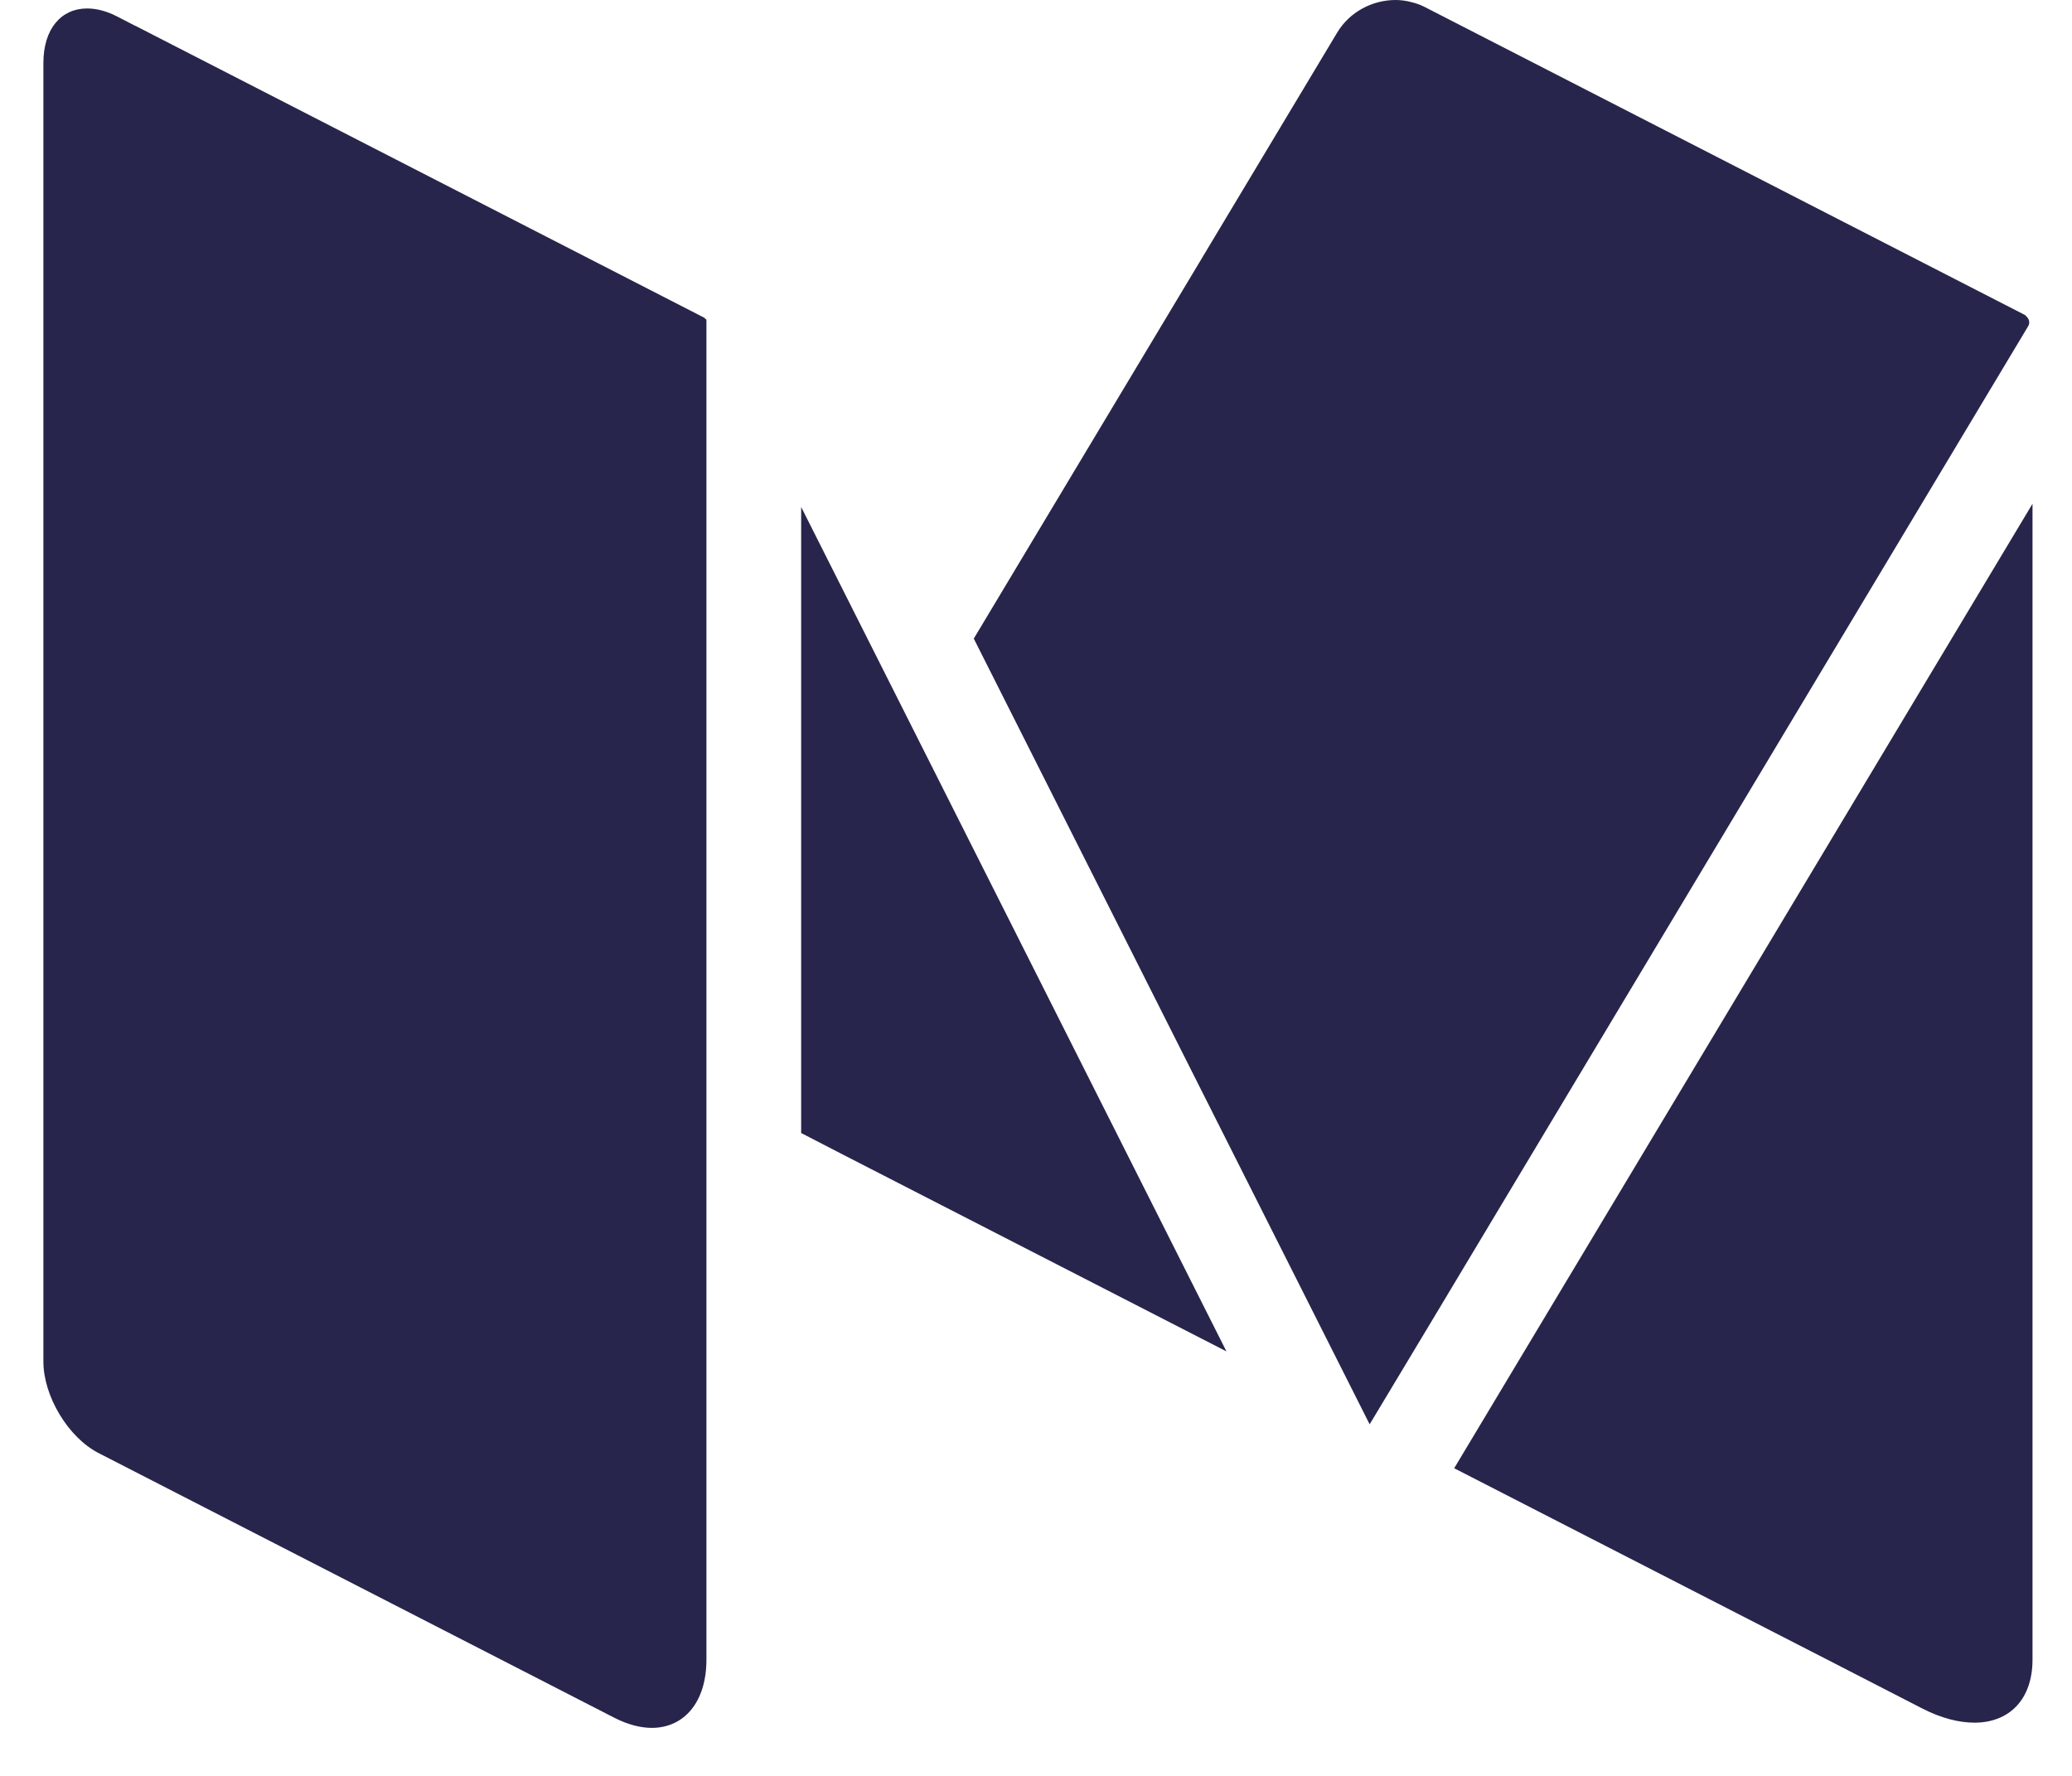 <?xml version="1.0" encoding="UTF-8"?>
<svg width="35px" height="30px" viewBox="0 0 35 30" version="1.1" xmlns="http://www.w3.org/2000/svg" xmlns:xlink="http://www.w3.org/1999/xlink">
    <!-- Generator: Sketch 50.2 (55047) - http://www.bohemiancoding.com/sketch -->
    <title>medium-icon-dark</title>
    <desc>Created with Sketch.</desc>
    <defs></defs>
    <g id="Landing-Page---Token-Sale" stroke="none" stroke-width="1" fill="none" fill-rule="evenodd">
        <g id="Desktop-HD" transform="translate(-702, -6221)" fill="#27254B" fill-rule="nonzero">
            <g id="Footer" transform="translate(0, 6194)">
                <g id="Group-40" transform="translate(140, 23)">
                    <g id="Group-24" transform="translate(467, 0)">
                        <g id="medium-icon-dark" transform="translate(95.733, 4)">
                            <path d="M11.2,28.036 C11.2,28.758 10.819,29.189 10.278,29.189 C10.088,29.189 9.875,29.135 9.65,29.021 L0.931,24.546 C0.419,24.283 0,23.586 0,23 L0,1.064 C0,0.485 0.303,0.143 0.738,0.143 C0.891,0.143 1.062,0.184 1.241,0.276 L1.547,0.434 C1.547,0.434 1.55,0.434 1.55,0.434 L11.159,5.365 C11.175,5.375 11.188,5.391 11.2,5.403 L11.2,28.036 Z M21.269,1.527 L21.856,0.548 C22.066,0.2 22.45,0 22.841,0 C22.931,0 23.025,0.013 23.116,0.038 C23.184,0.054 23.256,0.079 23.331,0.117 L33.466,5.318 C33.469,5.318 33.469,5.321 33.469,5.321 L33.478,5.324 C33.484,5.327 33.484,5.337 33.491,5.34 C33.541,5.381 33.562,5.451 33.528,5.508 L23.434,22.345 L22.403,24.061 L15.716,10.788 L21.269,1.527 Z M12.8,19.14 L12.8,8.564 L19.984,22.829 L13.522,19.513 L12.8,19.14 Z M33.6,28.036 C33.6,28.714 33.203,29.101 32.619,29.101 C32.356,29.101 32.056,29.024 31.741,28.863 L30.294,28.119 L23.831,24.803 L33.6,8.51 L33.6,28.036 Z" id="Shape"></path>
                        </g>
                    </g>
                </g>
            </g>
        </g>
    </g>
</svg>